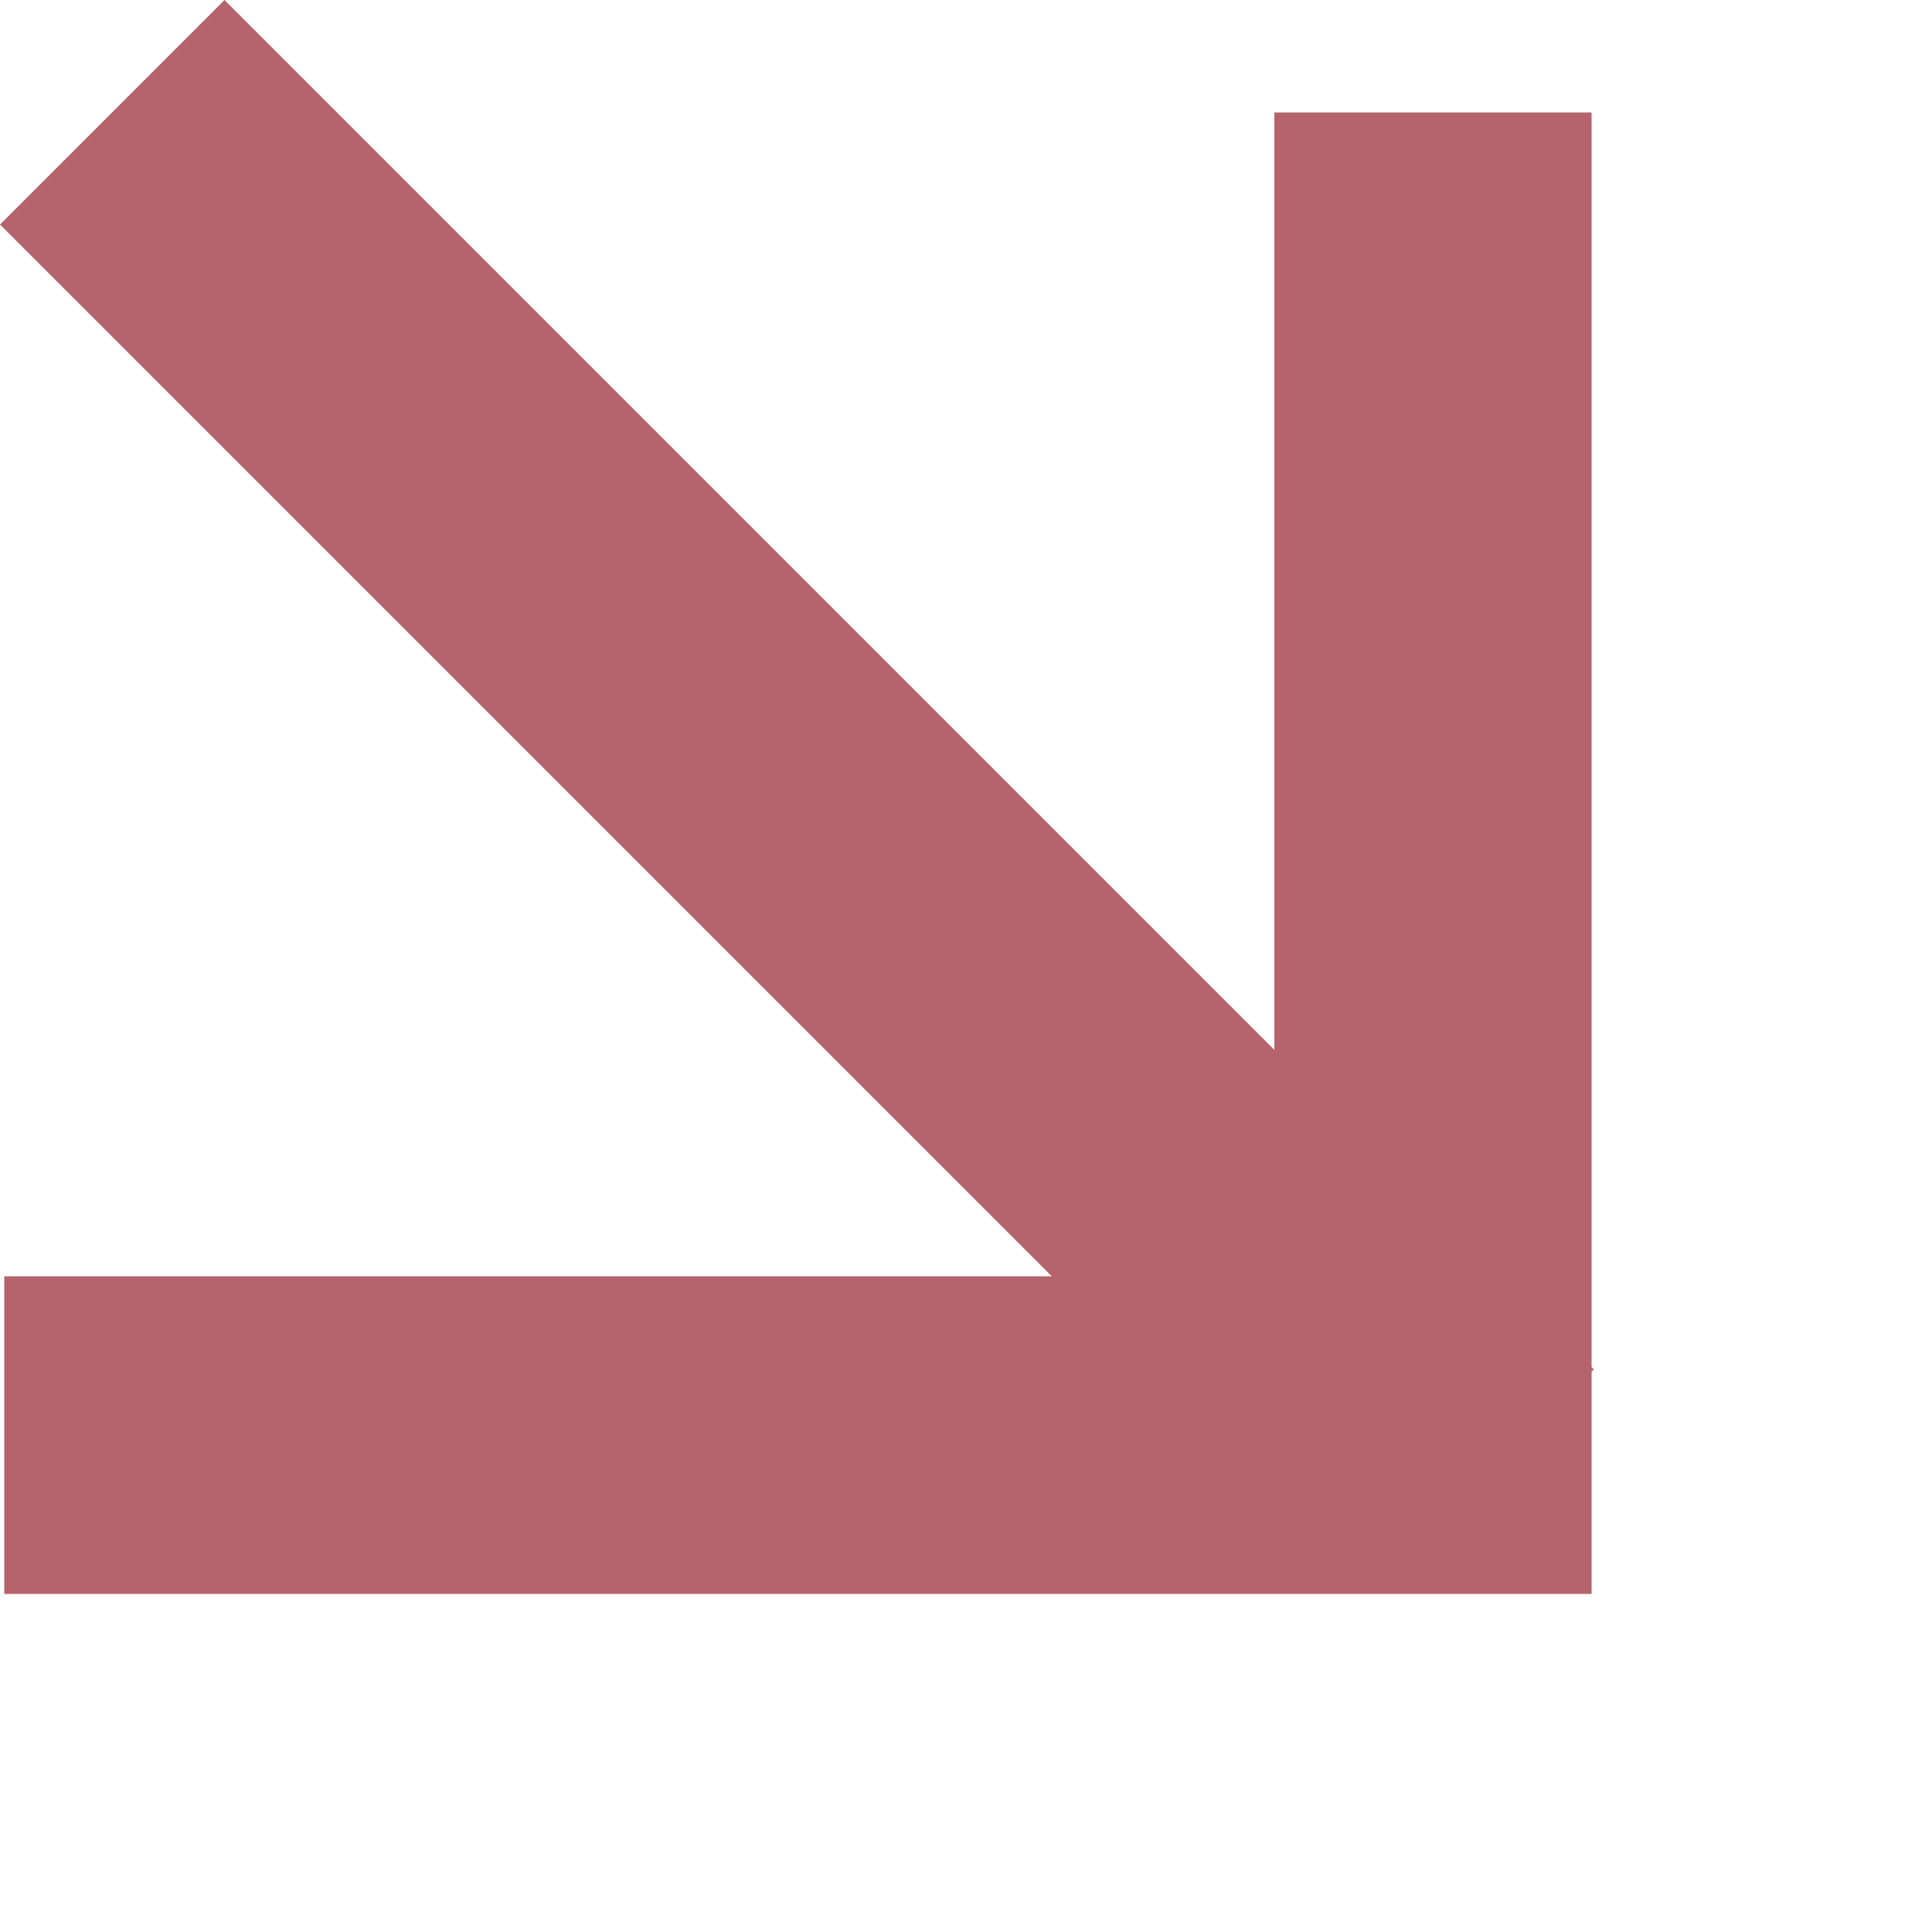 <?xml version="1.0" encoding="UTF-8" standalone="no"?><!DOCTYPE svg PUBLIC "-//W3C//DTD SVG 1.1//EN" "http://www.w3.org/Graphics/SVG/1.1/DTD/svg11.dtd"><svg width="100%" height="100%" viewBox="0 0 5 5" version="1.1" xmlns="http://www.w3.org/2000/svg" xmlns:xlink="http://www.w3.org/1999/xlink" xml:space="preserve" xmlns:serif="http://www.serif.com/" style="fill-rule:evenodd;clip-rule:evenodd;stroke-linejoin:round;stroke-miterlimit:2;"><rect id="Artboard1" x="0" y="0" width="4.125" height="4.125" style="fill:none;"/><clipPath id="_clip1"><rect x="0" y="0" width="4.125" height="4.125"/></clipPath><g clip-path="url(#_clip1)"><g id="arrow-down.svg" serif:id="arrow down.svg"></g><path d="M3.298,2.717l-2.717,-2.717l-0.581,0.581l2.722,2.722l-2.711,0l-0,0.822l4.108,-0l0,-0.575l0.006,-0.006l-0.006,-0.006l0,-3.247l-0.821,-0l-0,2.426Z" style="fill:#b5646d;"/></g></svg>